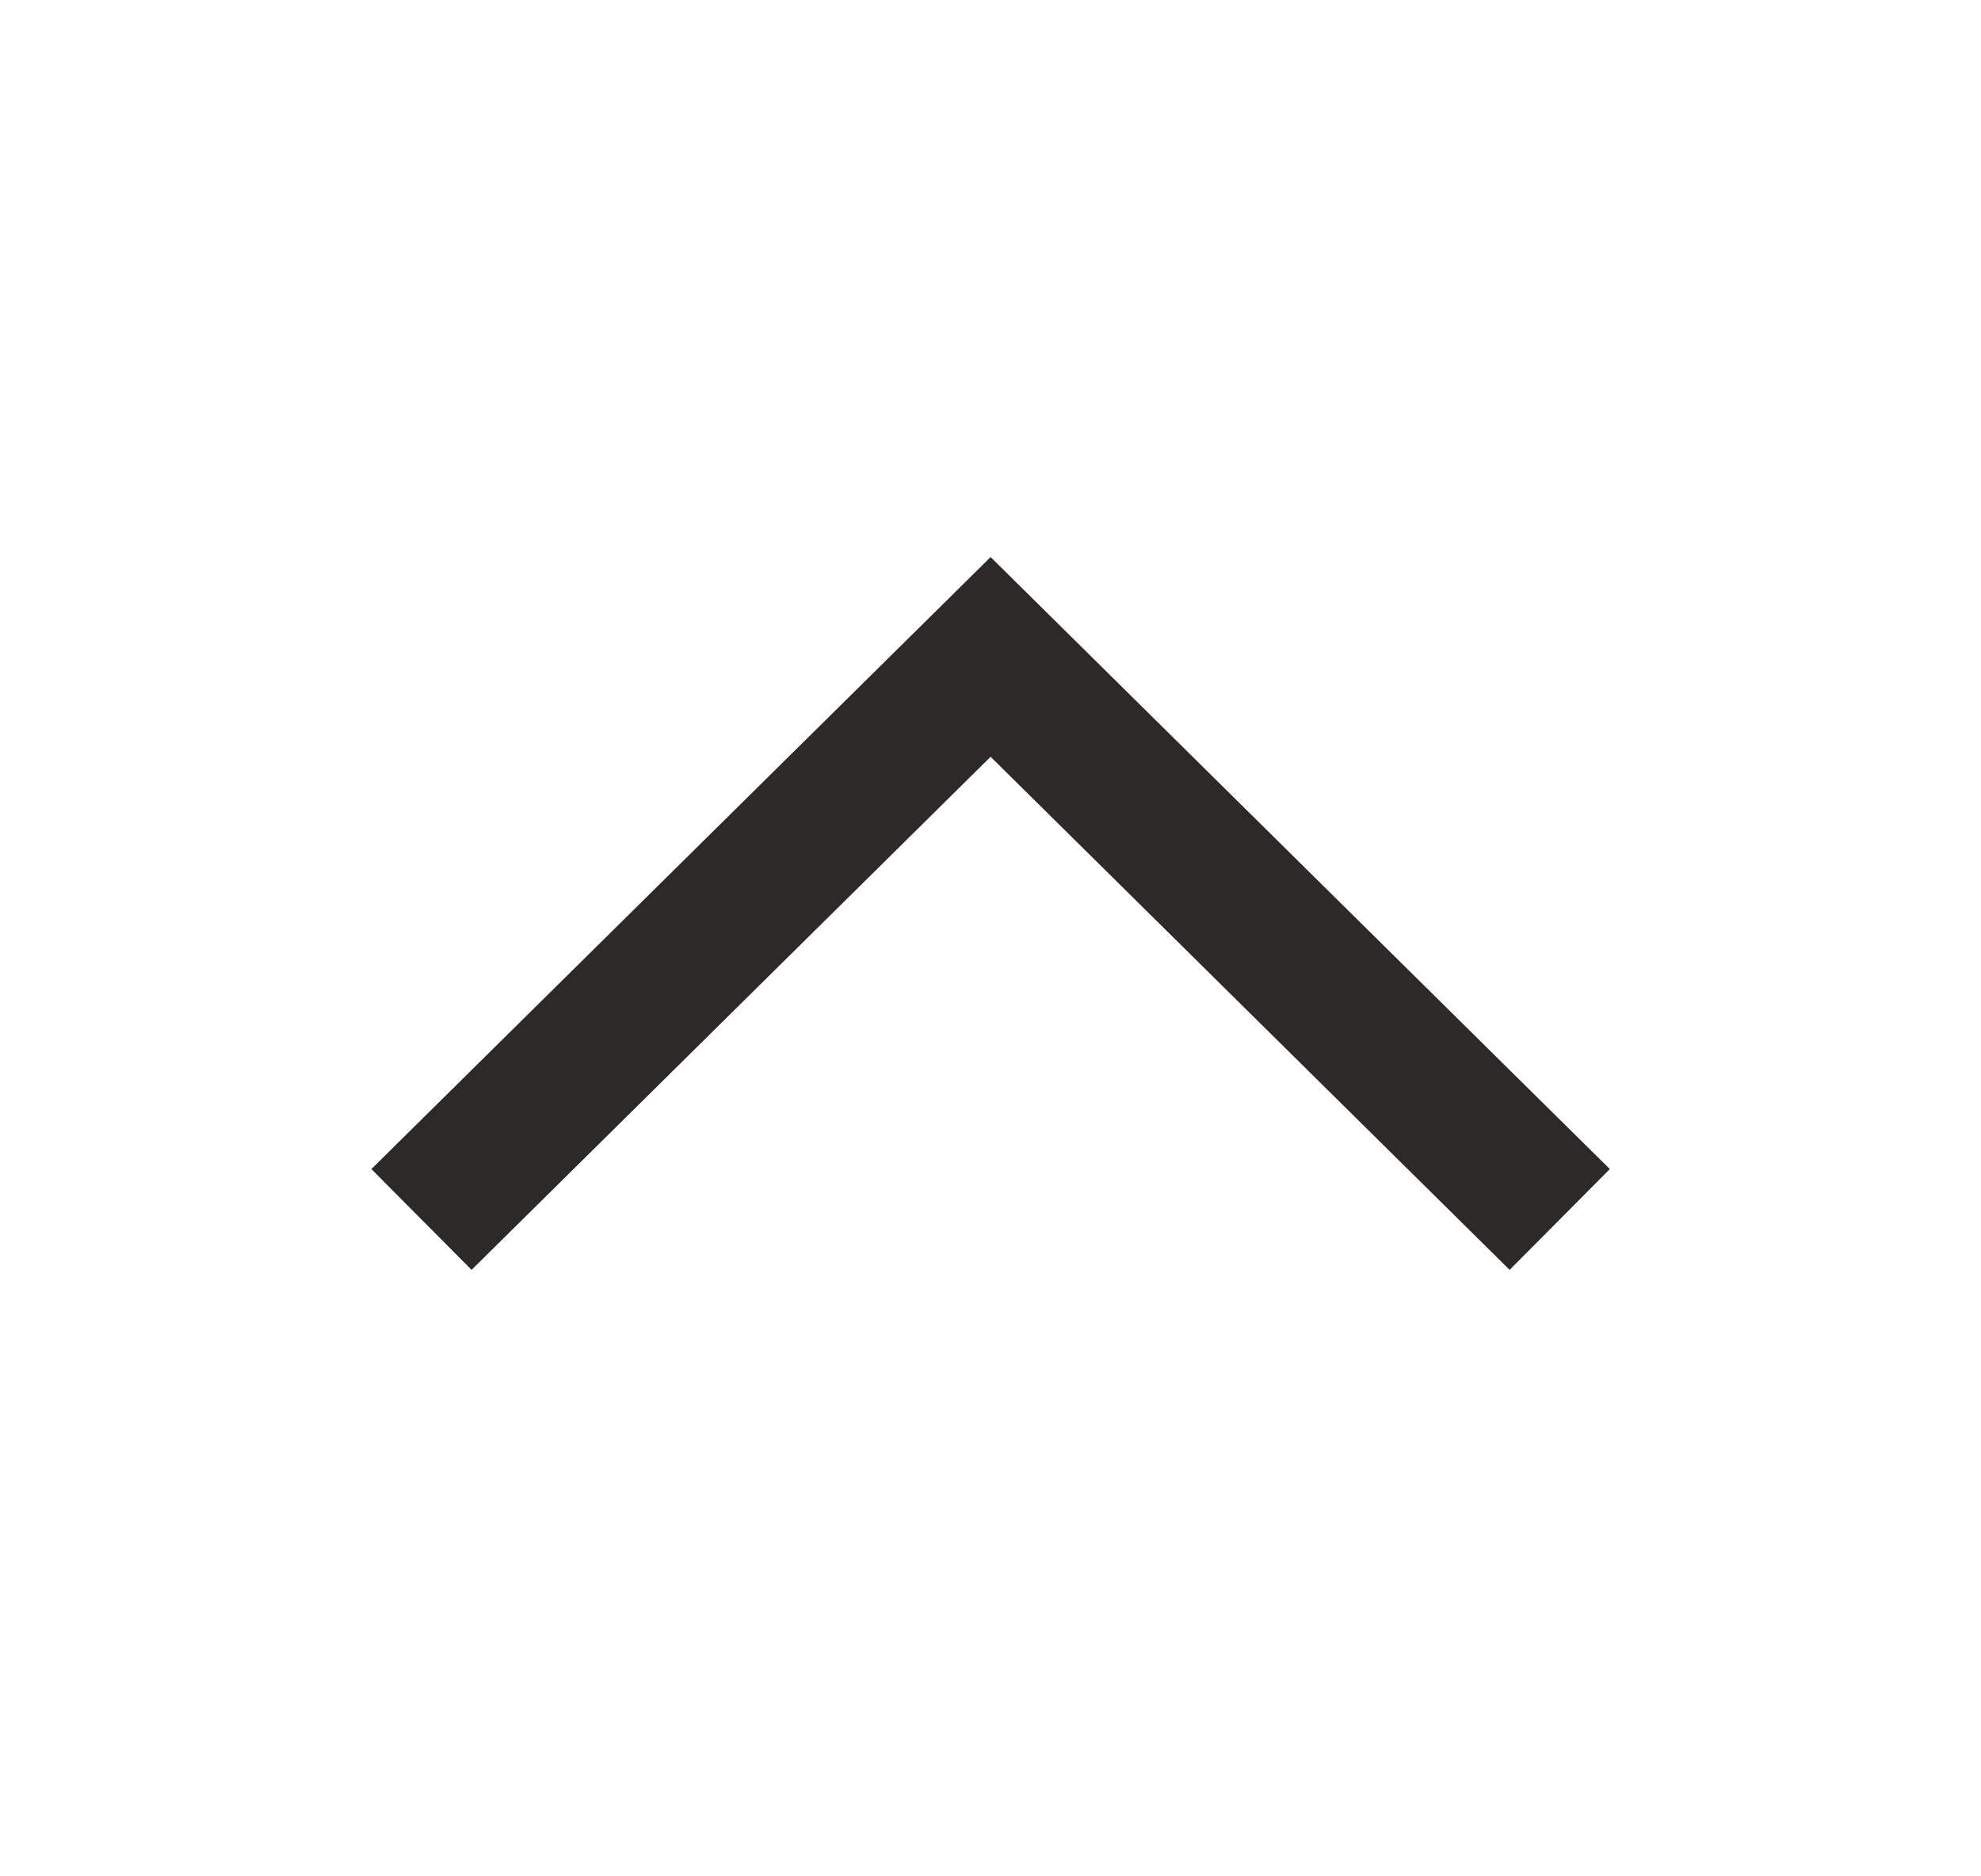 <svg width="19" height="18" viewBox="0 0 19 18" fill="none" xmlns="http://www.w3.org/2000/svg">
<path d="M15.44 11.215L14.479 12.182L9.501 7.26L4.523 12.182L3.562 11.215L9.501 5.344L15.44 11.215Z" fill="#2B2A29"/>
</svg>

